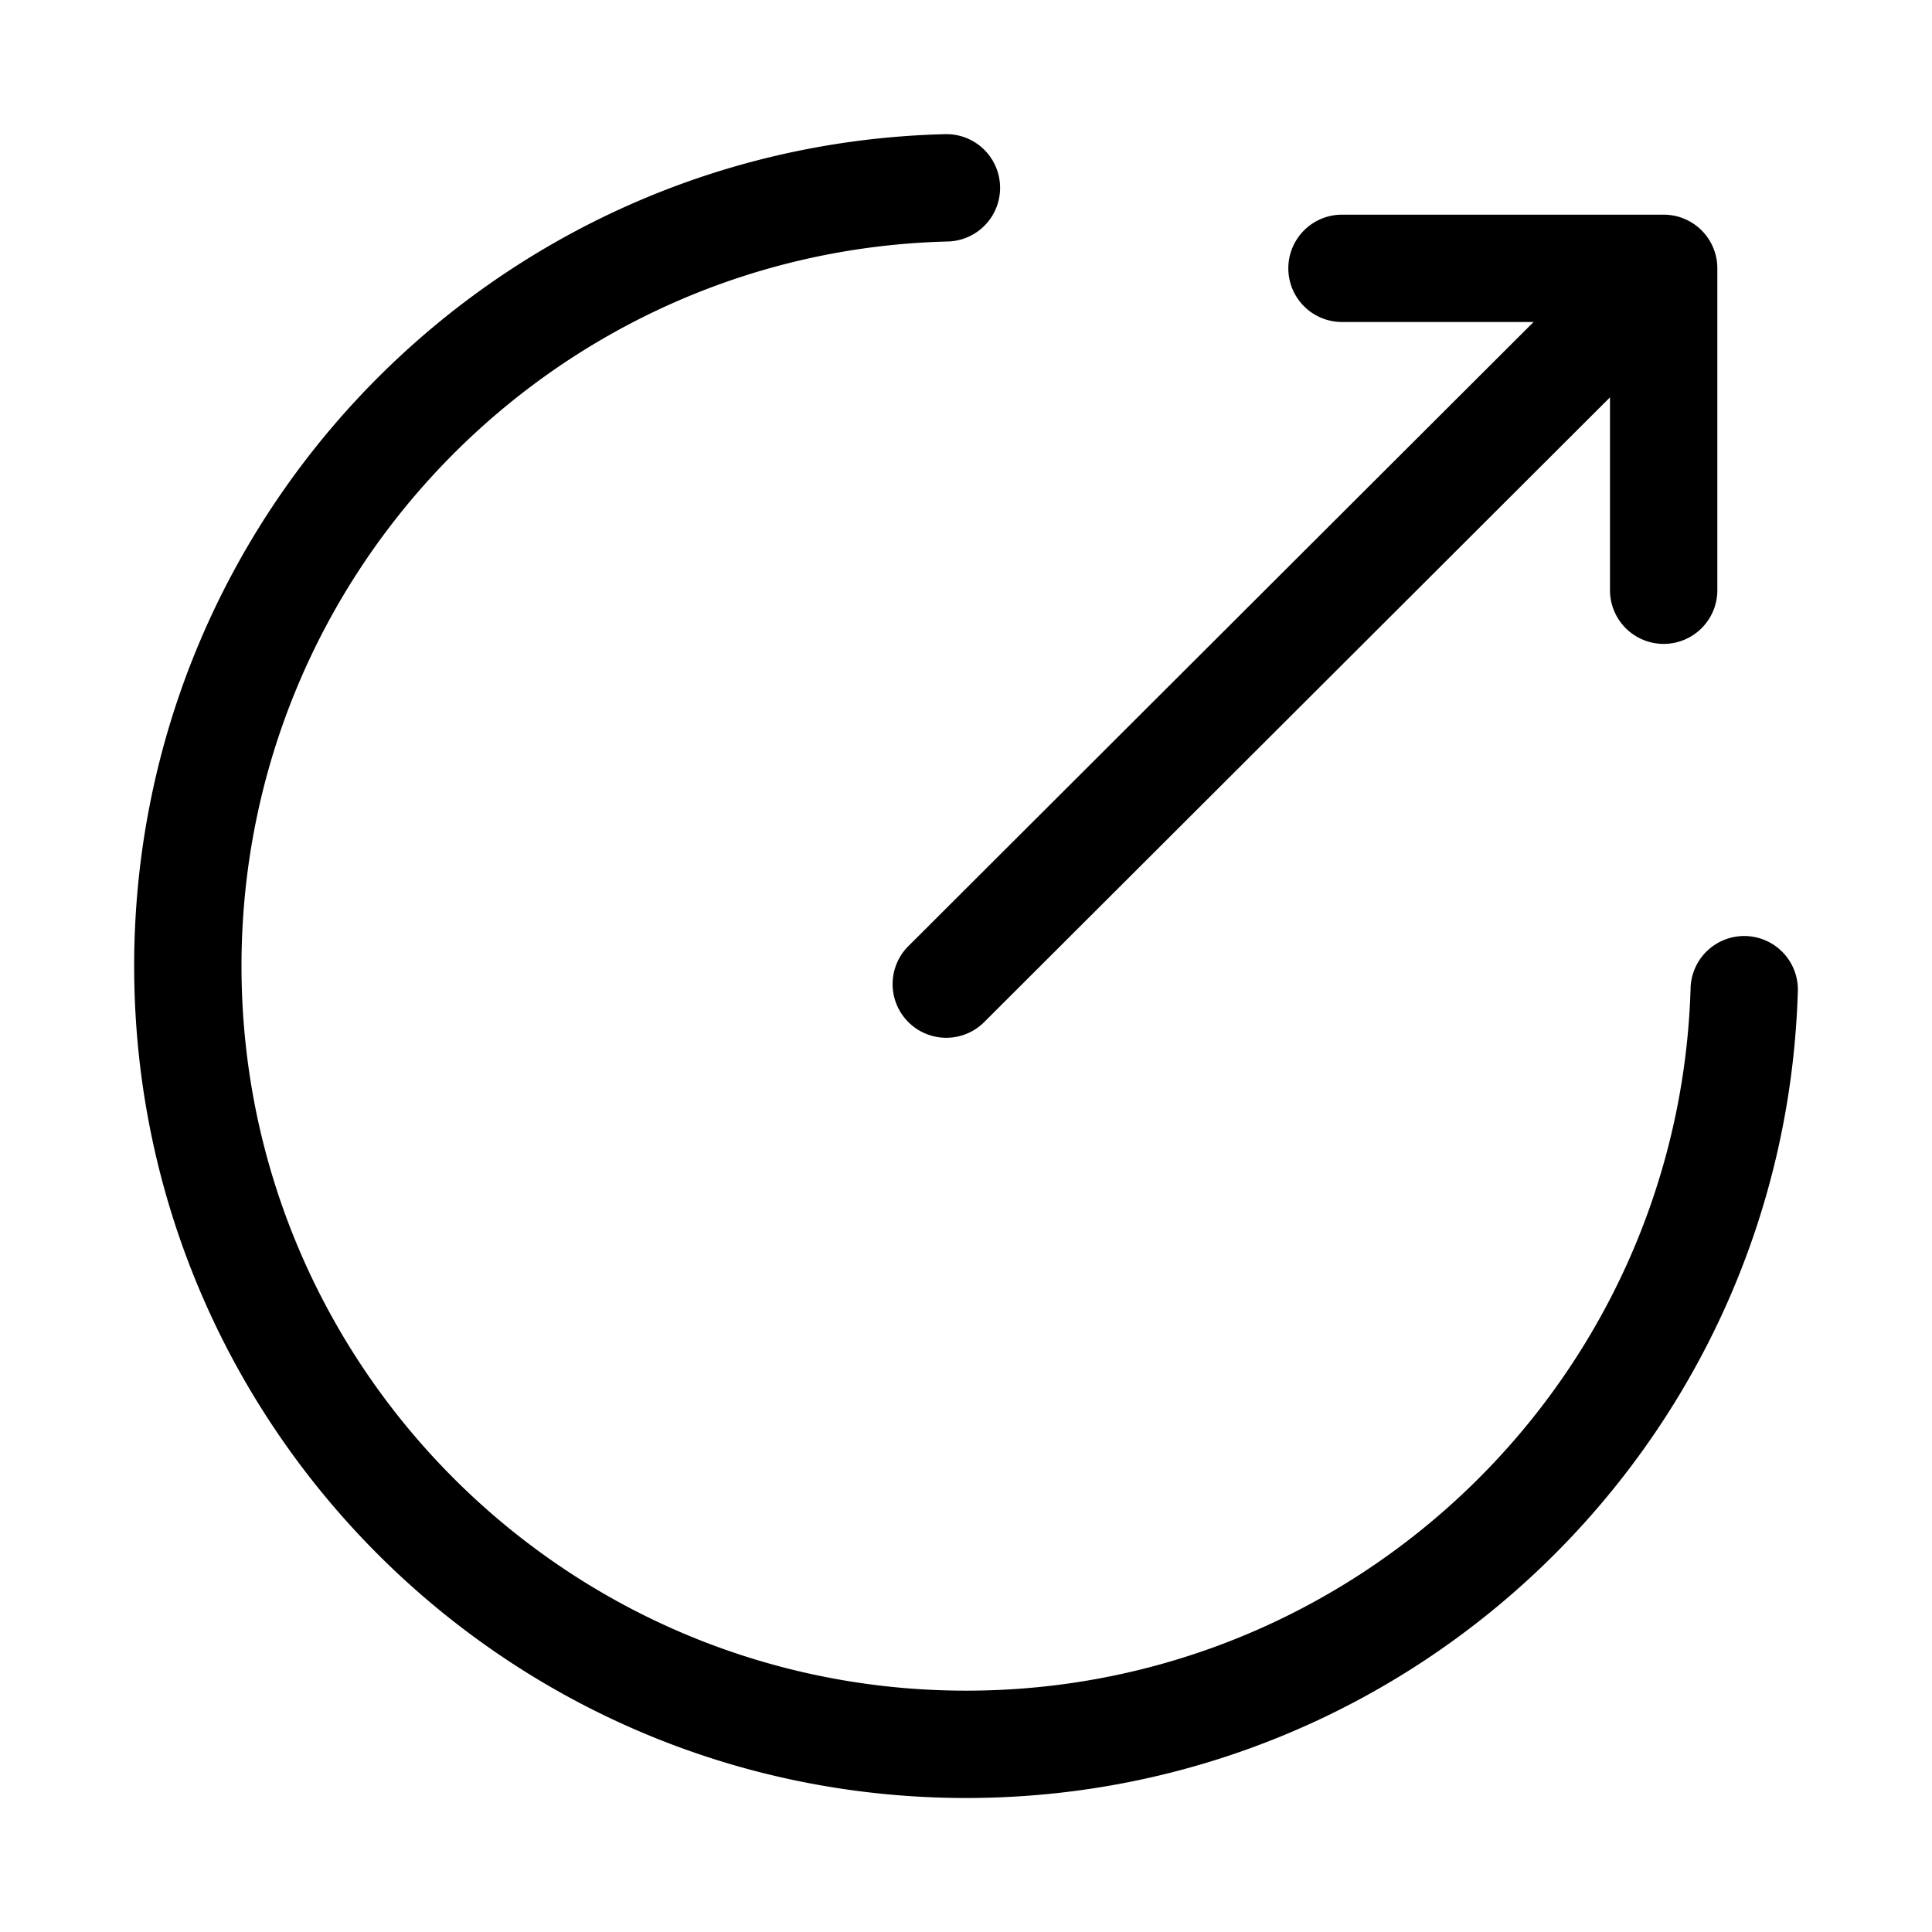 <svg t="1623675265500" class="icon" viewBox="0 0 1024 1024" version="1.1" xmlns="http://www.w3.org/2000/svg" p-id="3323" width="15" height="15"><path d="M812.828 170.667H711.282a28.444 28.444 0 1 1 0-56.89h170.496a28.444 28.444 0 0 1 28.444 28.445v170.61a28.444 28.444 0 0 1-56.889 0v-102.23l-331.377 330.81a28.444 28.444 0 1 1-40.192-40.25l331.064-330.495zM500.907 71.11A28.444 28.444 0 0 1 502.329 128C294.343 133.177 128 303.502 128 512c0 212.11 171.975 384.085 384.114 384.085 207.474 0 377.287-164.778 383.914-371.57a28.444 28.444 0 1 1 56.832 1.821c-7.594 237.483-202.552 426.638-440.746 426.638-243.598 0-441.003-197.433-441.003-441.002 0-239.389 190.976-434.888 429.796-440.86z" p-id="3324"></path></svg>